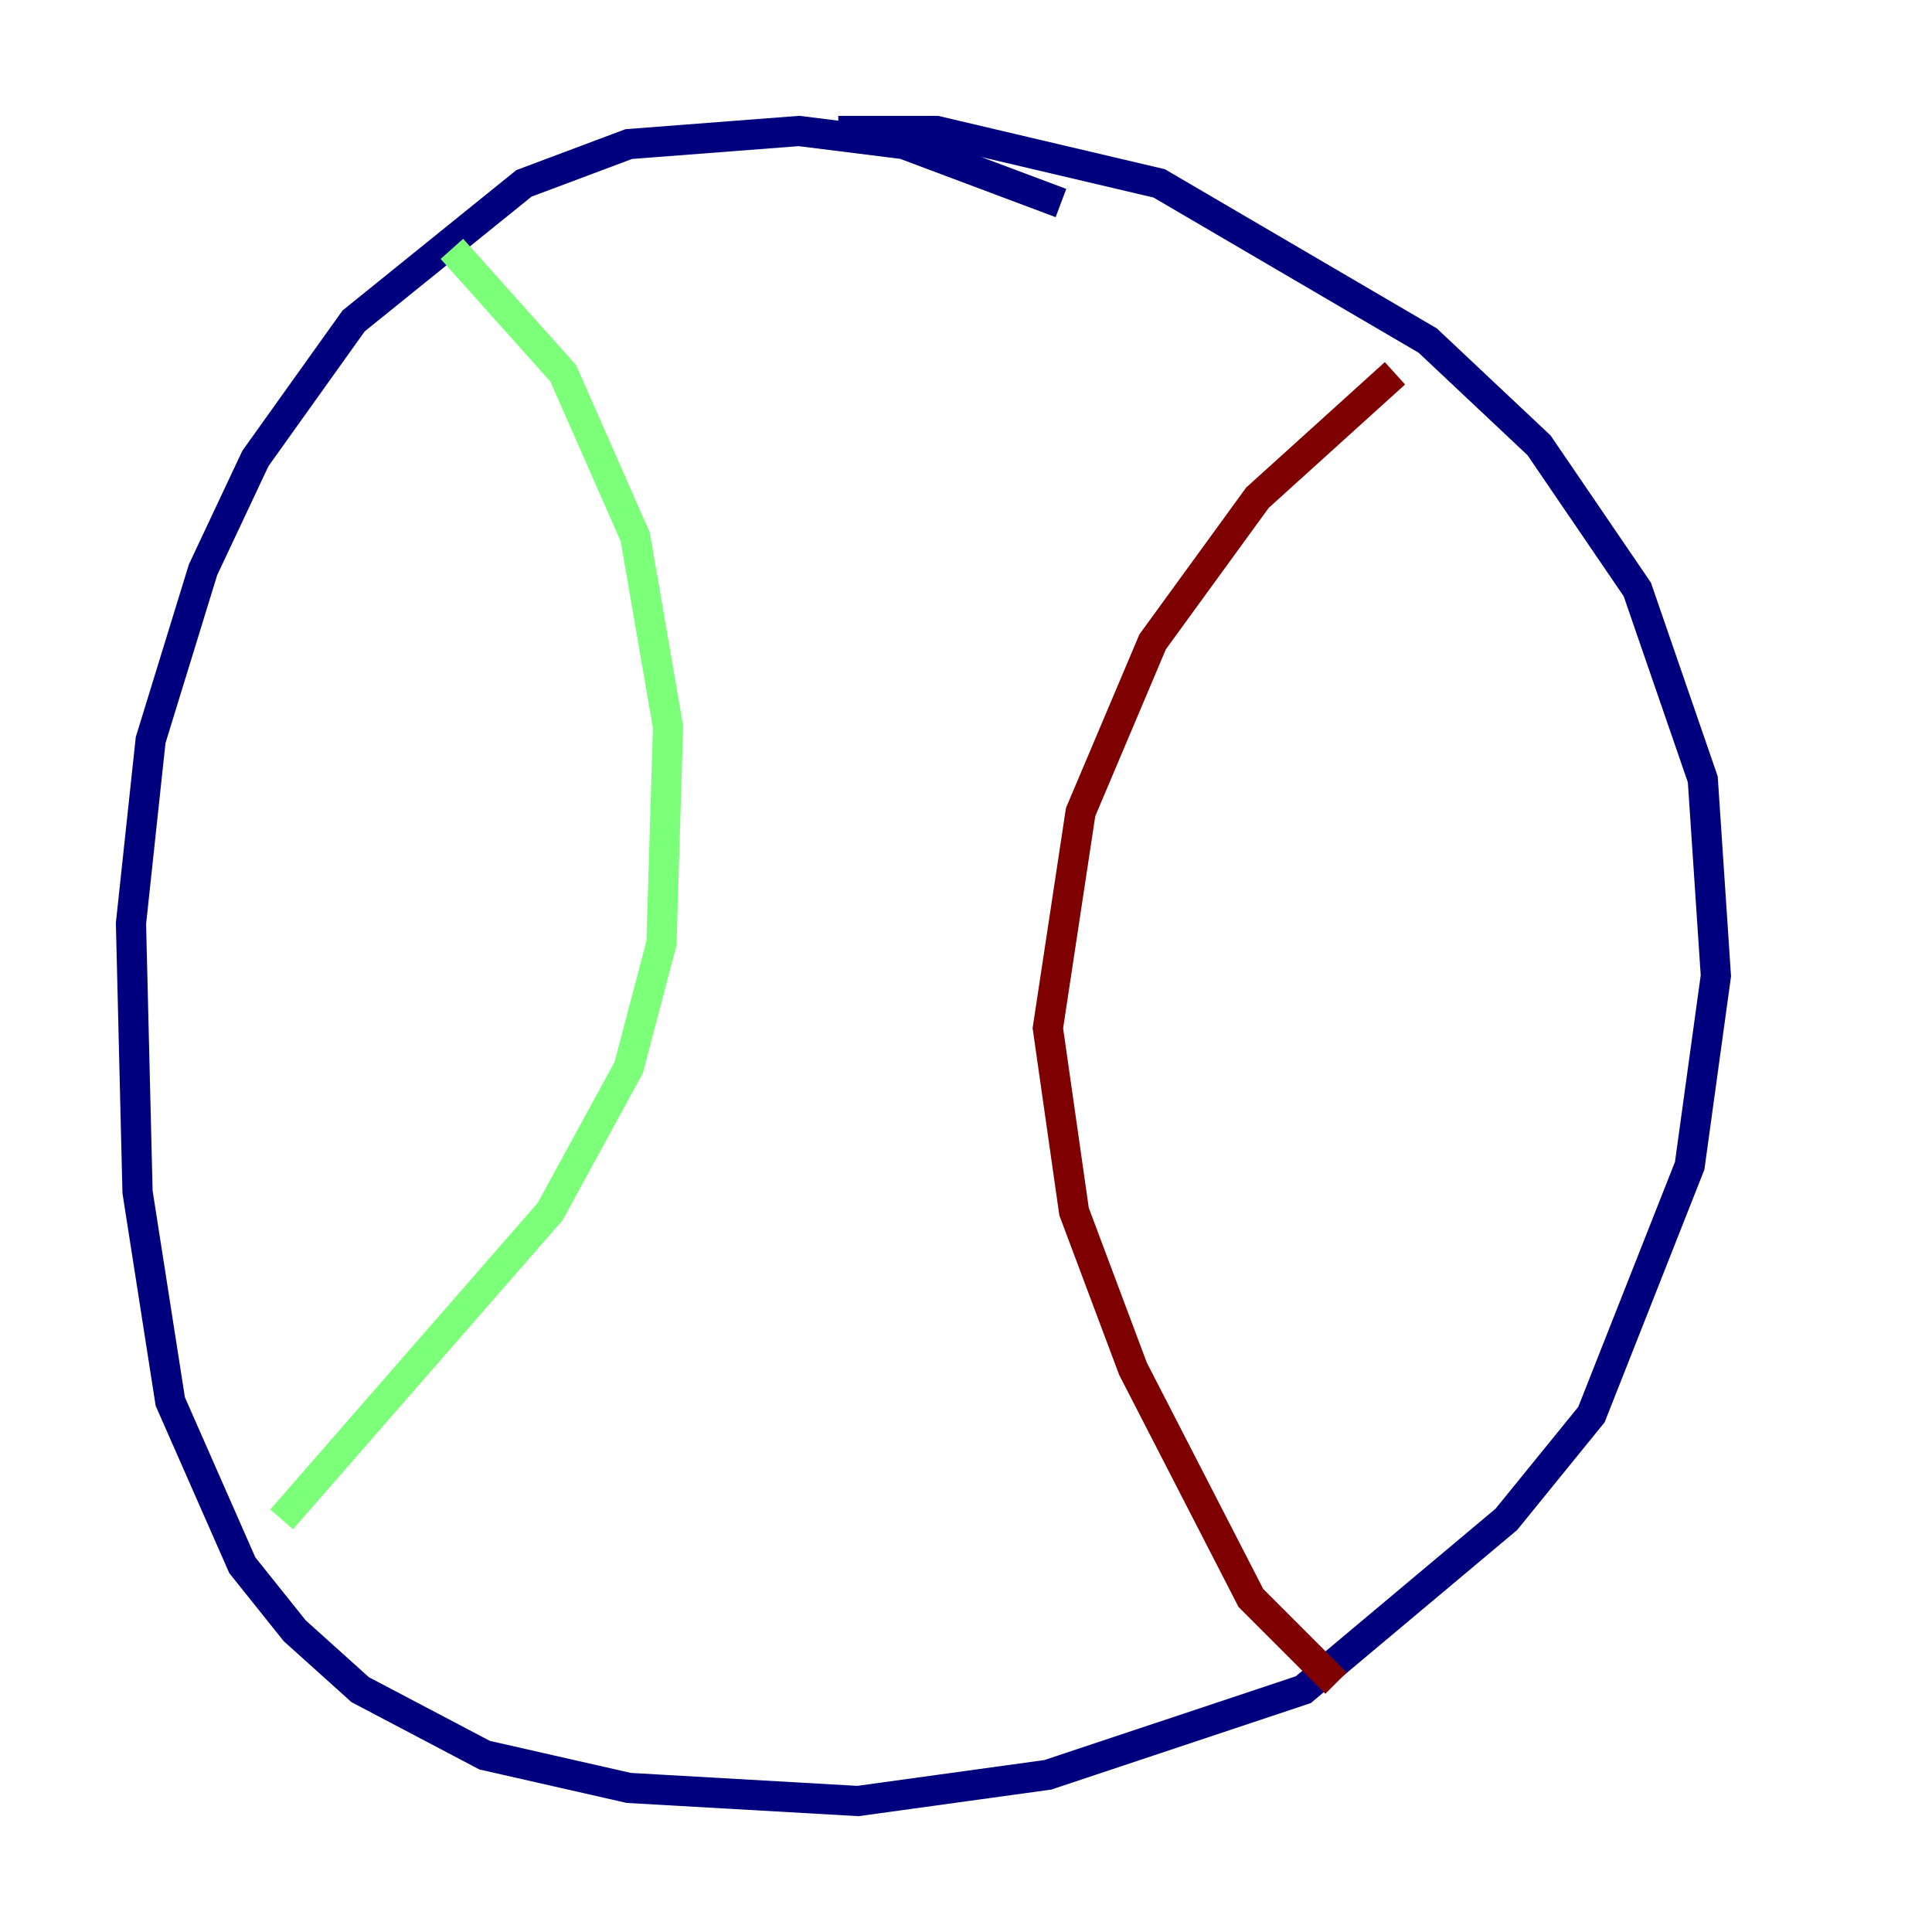 <?xml version="1.0" encoding="utf-8" ?>
<svg baseProfile="tiny" height="128" version="1.2" viewBox="0,0,128,128" width="128" xmlns="http://www.w3.org/2000/svg" xmlns:ev="http://www.w3.org/2001/xml-events" xmlns:xlink="http://www.w3.org/1999/xlink"><defs /><polyline fill="none" points="70.291,13.451 59.878,9.546 52.936,8.678 41.654,9.546 34.712,12.149 23.43,21.261 16.922,30.373 13.451,37.749 9.98,49.031 8.678,61.18 9.112,78.969 11.281,92.854 16.054,103.702 19.525,108.041 23.864,111.946 32.108,116.285 41.654,118.454 56.841,119.322 69.424,117.586 86.346,111.946 99.797,100.664 105.437,93.722 111.946,77.234 113.681,64.651 112.814,51.634 108.475,39.051 101.966,29.505 94.59,22.563 76.8,12.149 62.047,8.678 55.539,8.678" stroke="#00007f" stroke-width="2" /><polyline fill="none" points="29.939,16.488 37.315,24.732 42.088,35.58 44.258,48.163 43.824,62.481 41.654,70.725 36.447,80.271 18.658,100.664" stroke="#7cff79" stroke-width="2" /><polyline fill="none" points="92.42,24.732 83.308,32.976 76.366,42.522 71.593,53.803 69.424,68.122 71.159,80.271 75.064,90.685 82.875,105.871 88.515,111.512" stroke="#7f0000" stroke-width="2" /></svg>